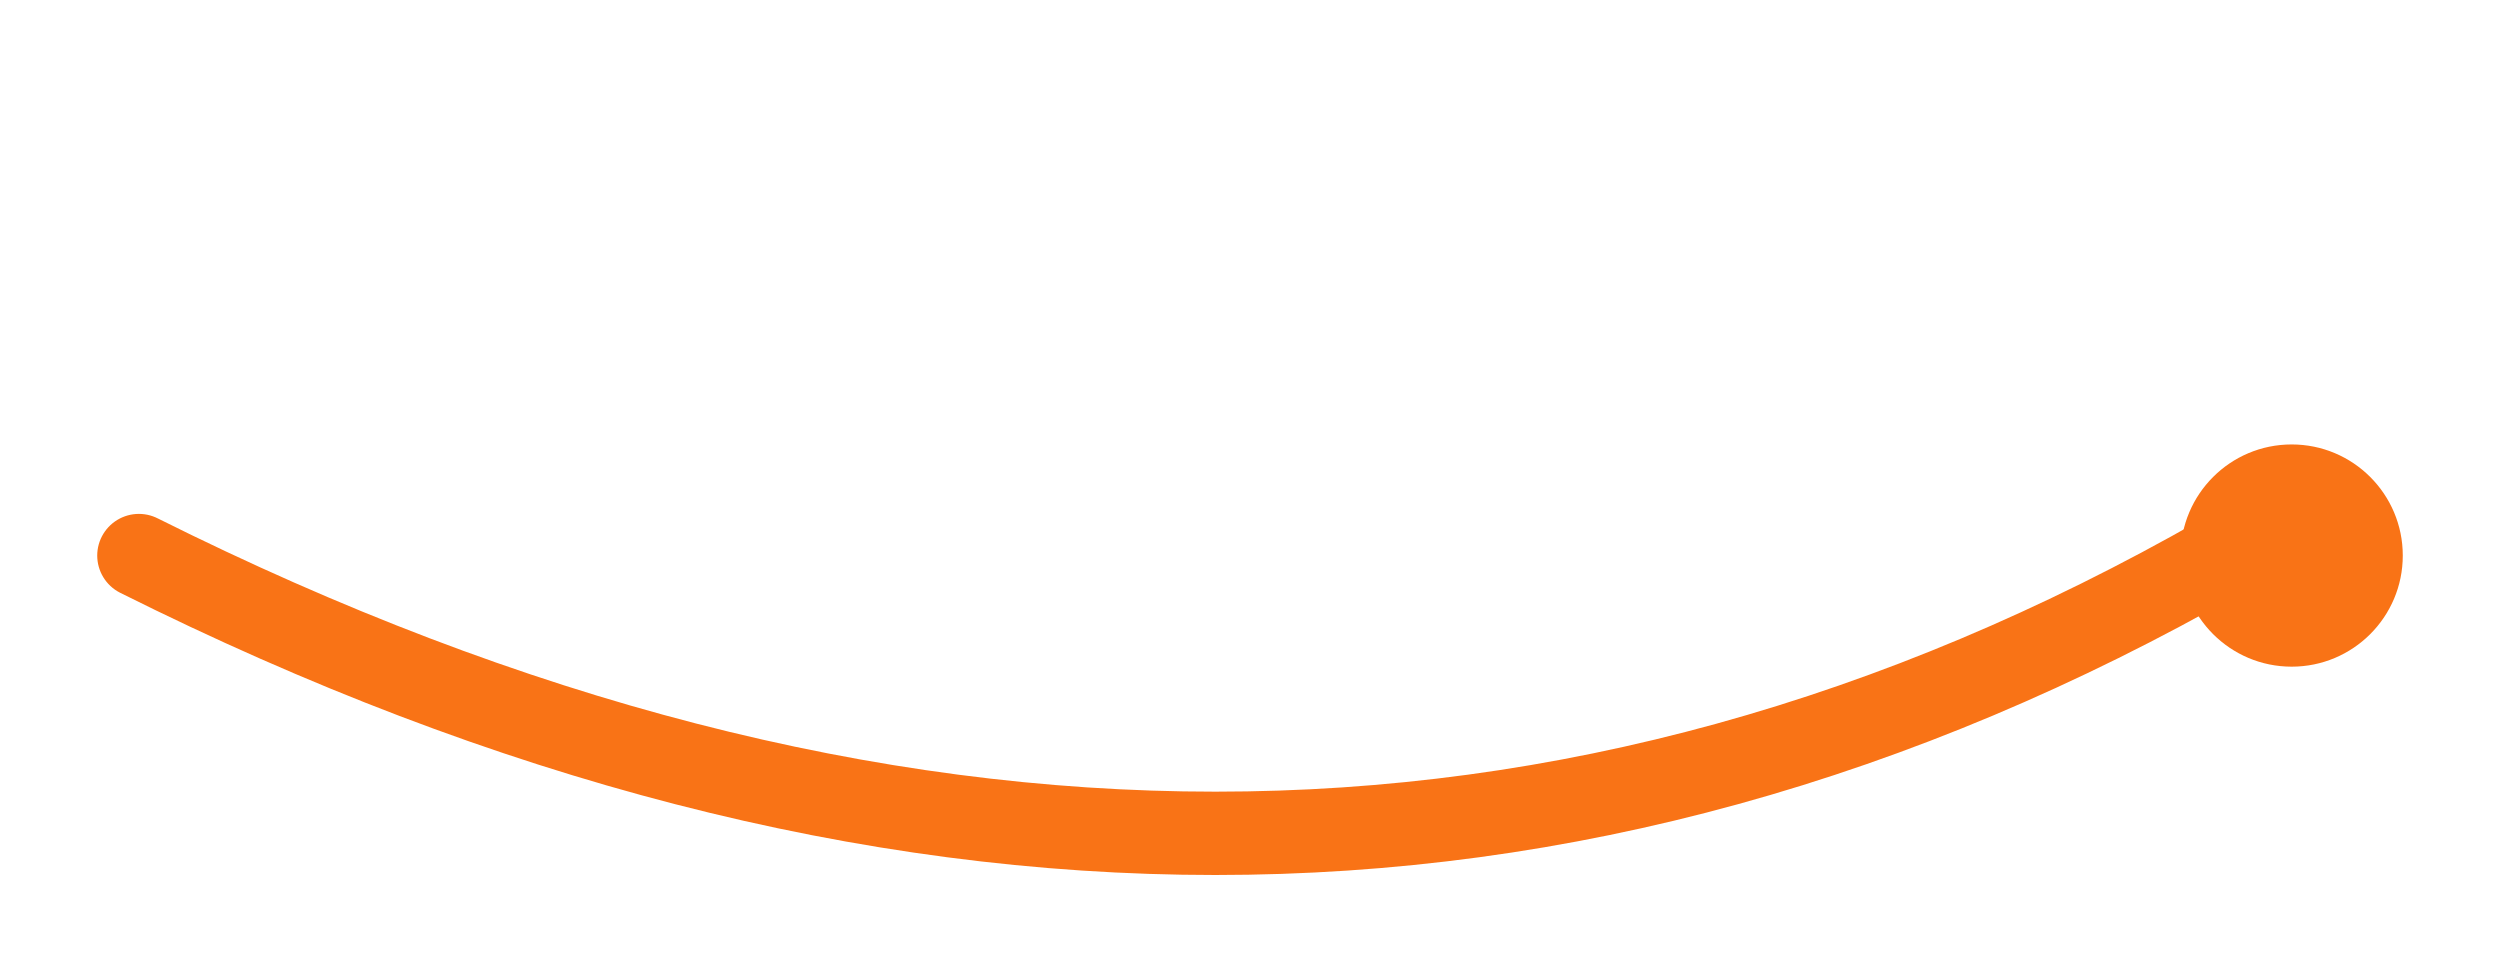 
<svg width="180" height="70" viewBox="0 0 180 70" xmlns="http://www.w3.org/2000/svg">
  <path d="M10,40 Q90,80 160,40" fill="none" stroke="#F97316" stroke-width="6" stroke-linecap="round" />
  <circle cx="165" cy="40" r="8" fill="#F97316">
    <animate attributeName="opacity" values="0.7;1;0.7" dur="2s" repeatCount="indefinite" />
  </circle>
</svg>

